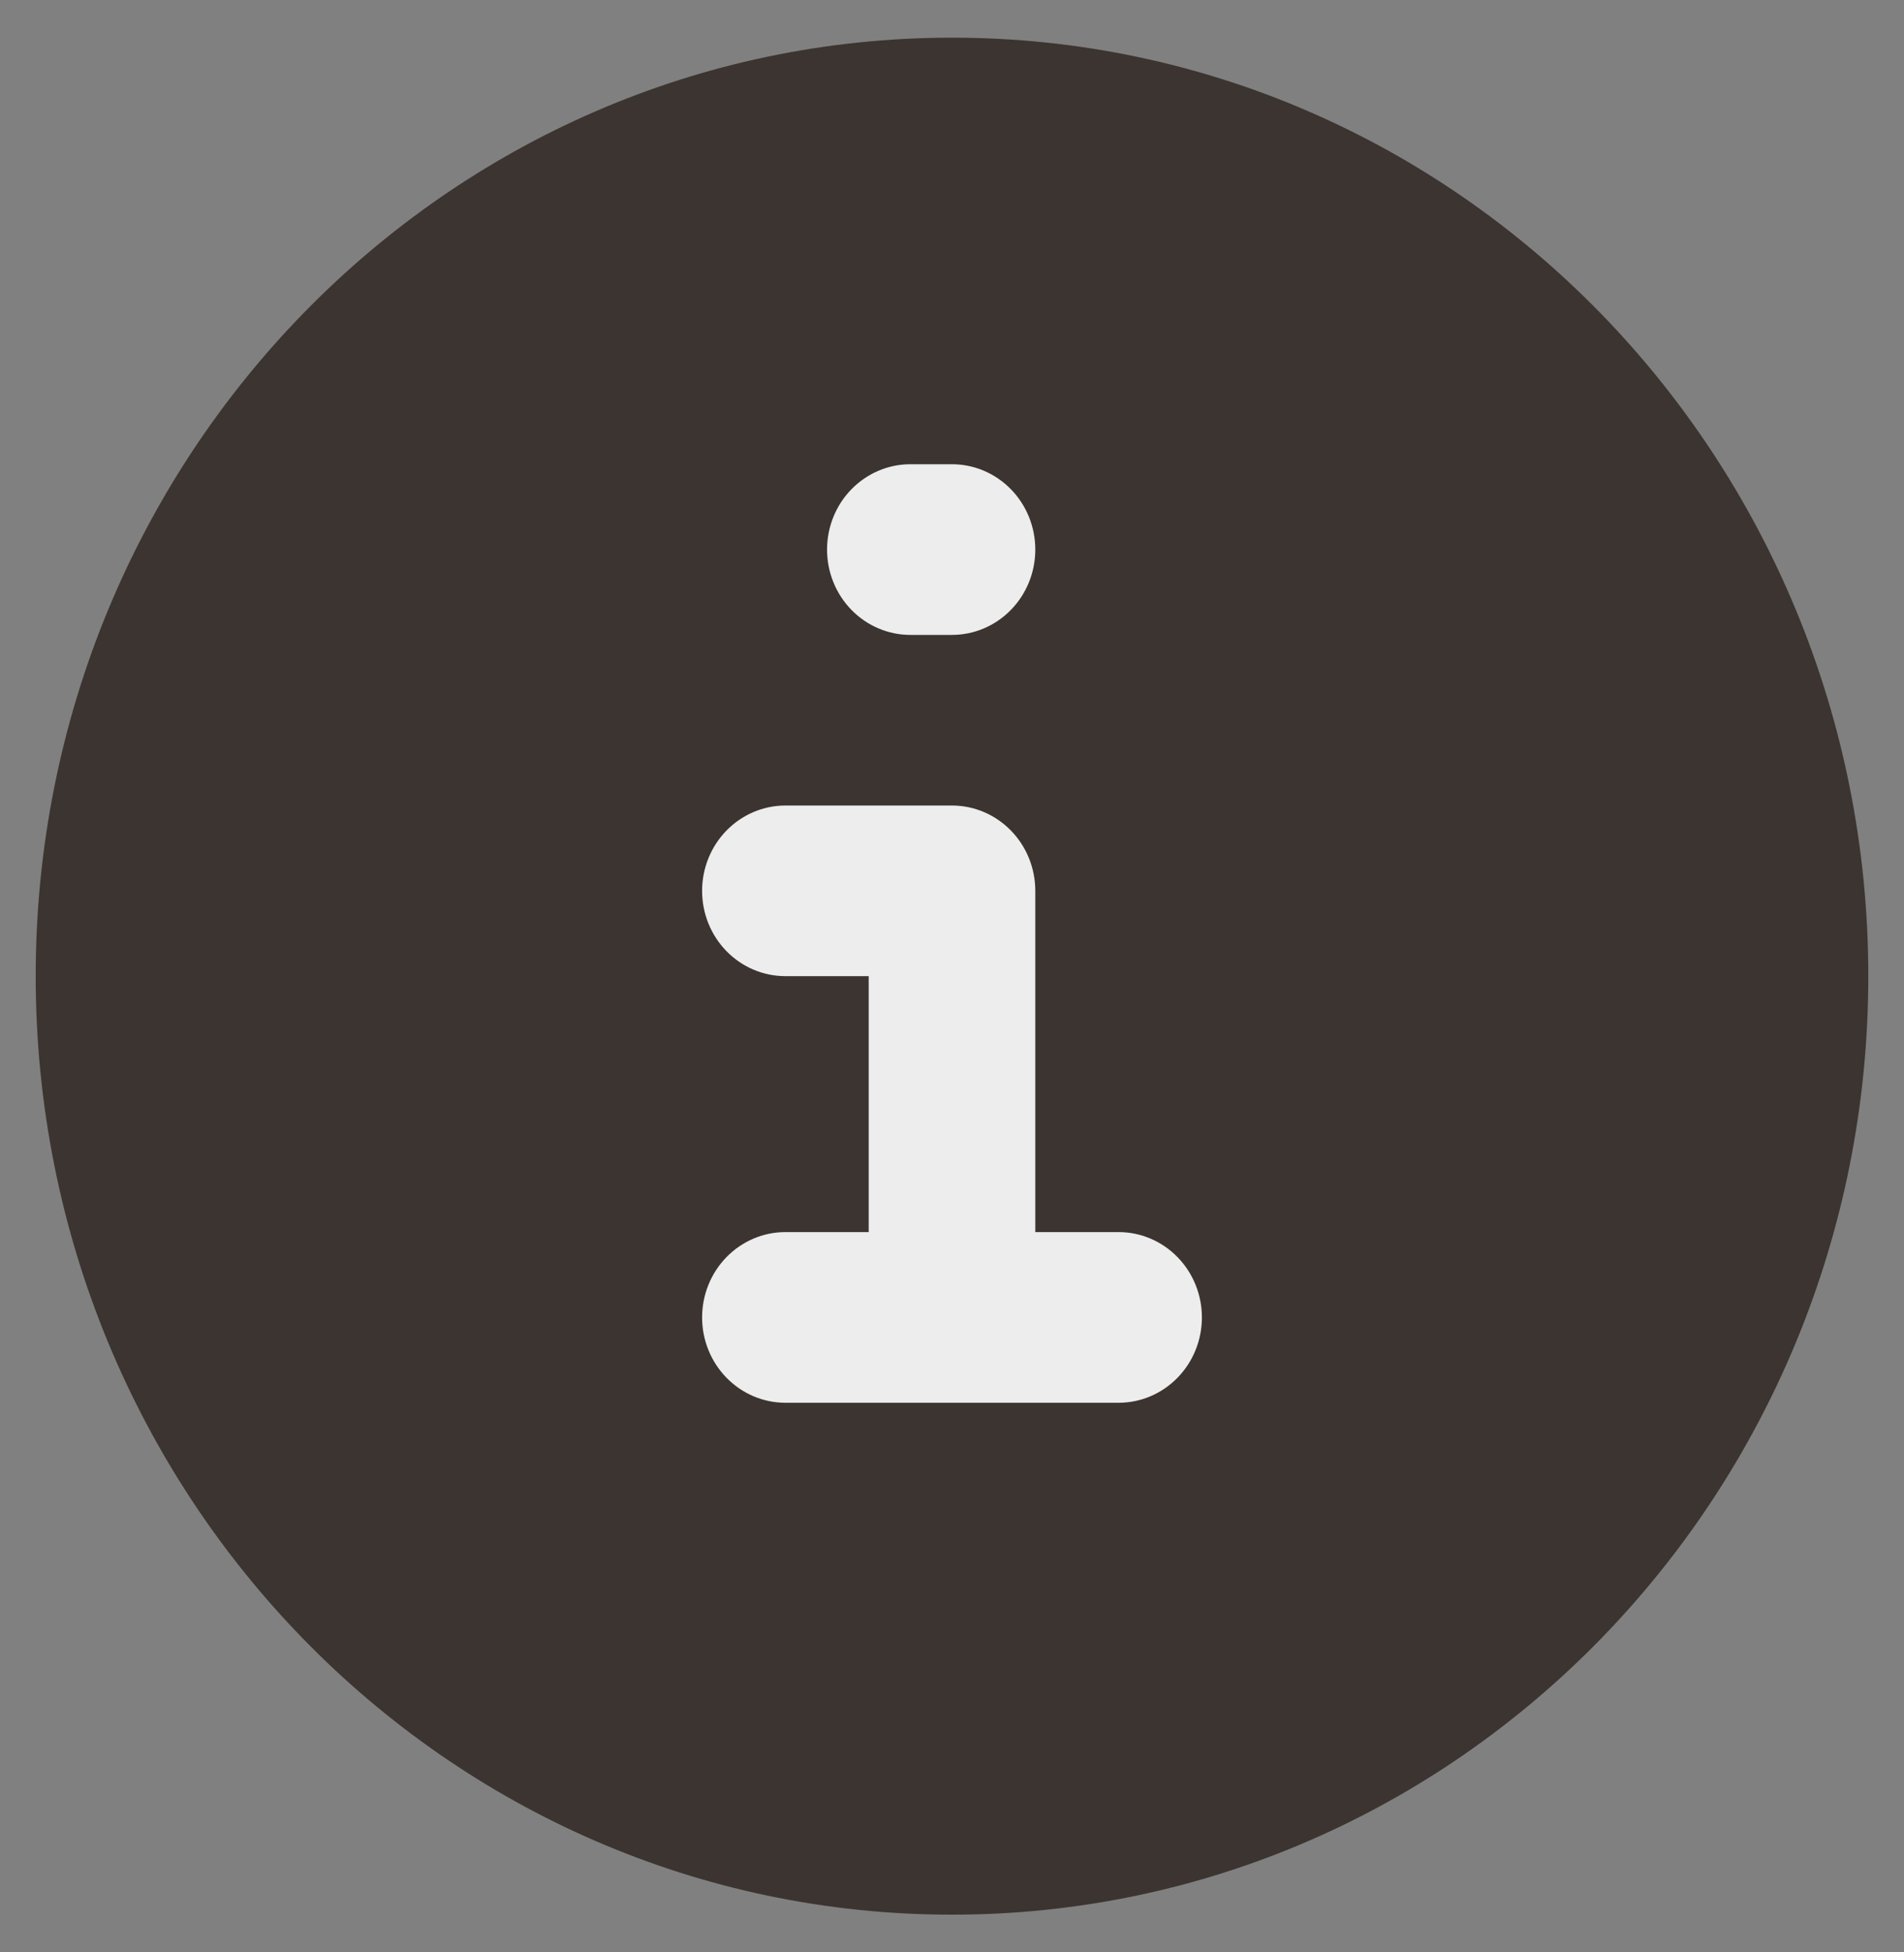 <svg width="40" height="41" viewBox="0 0 40 41" fill="none" xmlns="http://www.w3.org/2000/svg">
<rect x="0" y="0" width="40" height="41" fill="#808080" stroke="none"/>
<rect x="12" y="9" width="16" height="22" fill="#EDEDED"/>
<path fill-rule="evenodd" clip-rule="evenodd" d="M20 0.791C9.369 0.791 0.75 9.615 0.75 20.499C0.75 31.384 9.369 40.208 20 40.208C30.631 40.208 39.25 31.384 39.25 20.499C39.25 9.615 30.631 0.791 20 0.791ZM19.125 9.749C18.661 9.749 18.216 9.938 17.888 10.274C17.559 10.61 17.375 11.066 17.375 11.541C17.375 12.016 17.559 12.472 17.888 12.808C18.216 13.144 18.661 13.333 19.125 13.333H20C20.464 13.333 20.909 13.144 21.237 12.808C21.566 12.472 21.75 12.016 21.75 11.541C21.75 11.066 21.566 10.61 21.237 10.274C20.909 9.938 20.464 9.749 20 9.749H19.125ZM16.5 16.916C16.036 16.916 15.591 17.105 15.263 17.441C14.934 17.777 14.75 18.233 14.75 18.708C14.75 19.183 14.934 19.639 15.263 19.975C15.591 20.311 16.036 20.499 16.5 20.499H18.25V25.874H16.5C16.036 25.874 15.591 26.063 15.263 26.399C14.934 26.735 14.75 27.191 14.75 27.666C14.75 28.141 14.934 28.597 15.263 28.933C15.591 29.269 16.036 29.458 16.5 29.458H23.5C23.964 29.458 24.409 29.269 24.737 28.933C25.066 28.597 25.25 28.141 25.25 27.666C25.25 27.191 25.066 26.735 24.737 26.399C24.409 26.063 23.964 25.874 23.5 25.874H21.75V18.708C21.75 18.233 21.566 17.777 21.237 17.441C20.909 17.105 20.464 16.916 20 16.916H16.5Z" fill="#3C3430"/>
</svg>
